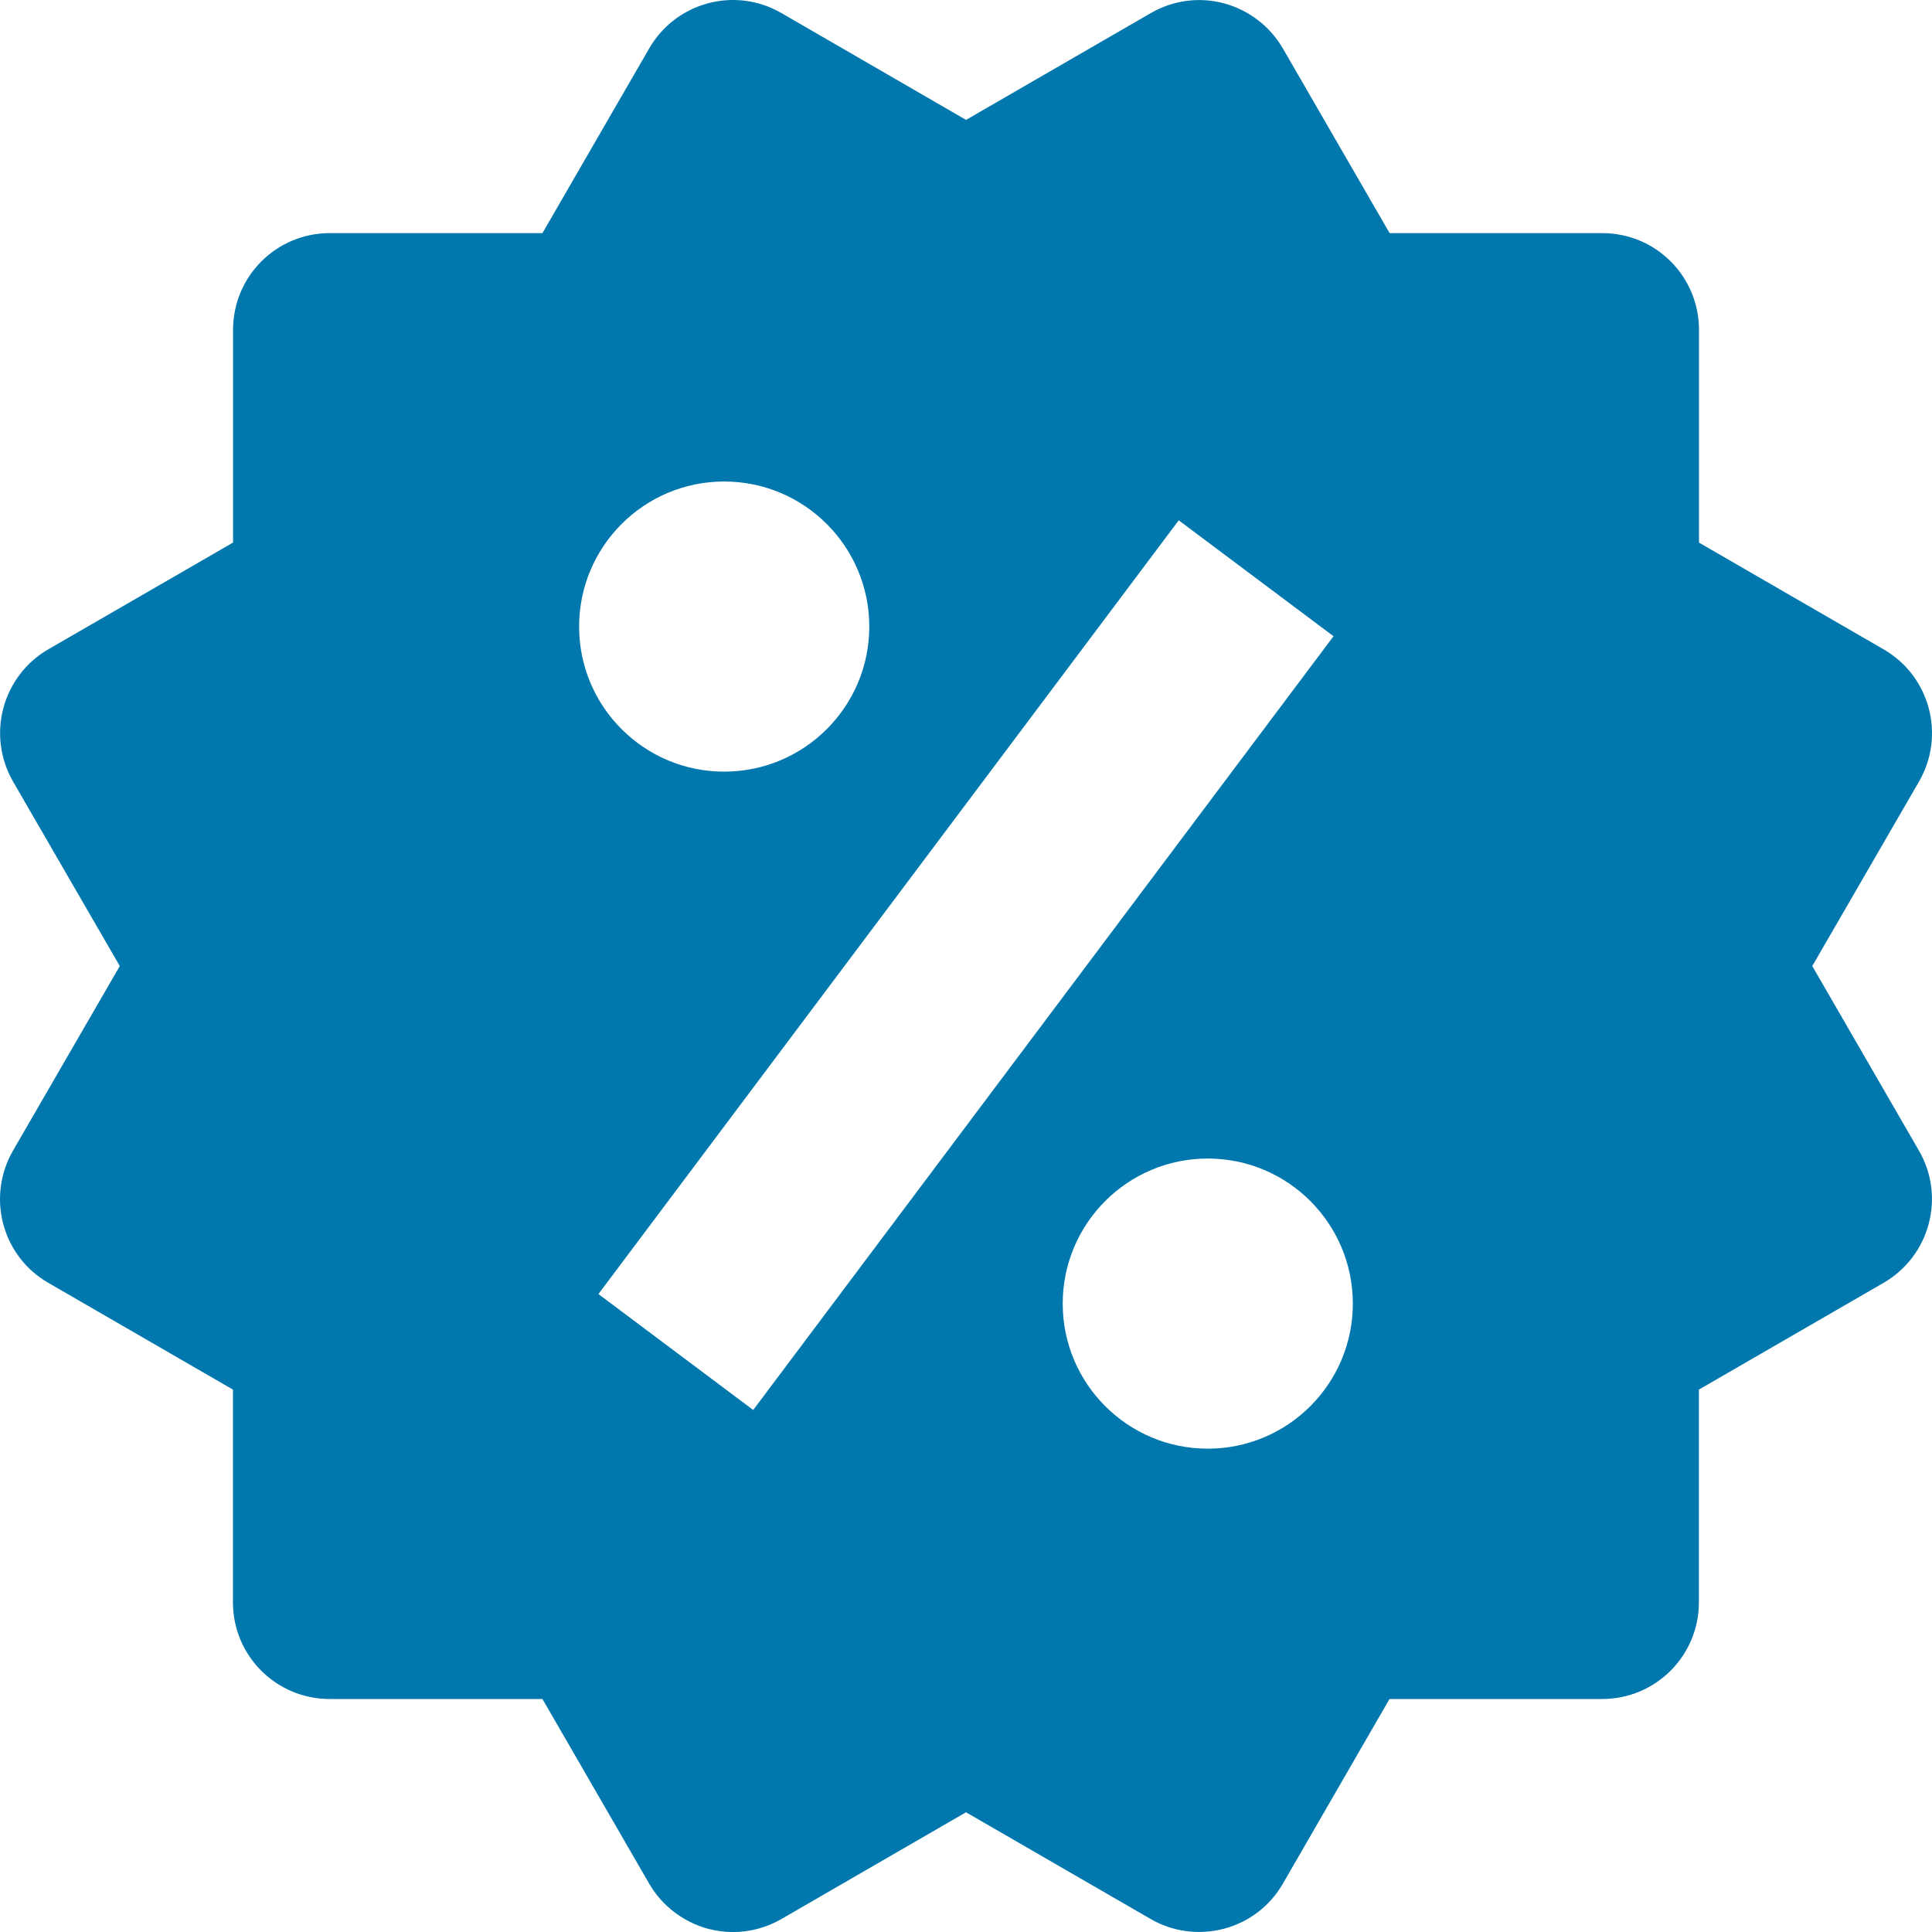 <svg width="35" height="35" viewBox="0 0 35 35" fill="none" xmlns="http://www.w3.org/2000/svg">
<path d="M32.831 17.501L34.765 14.158C35.249 13.319 34.961 12.248 34.126 11.765L30.779 9.83V5.976C30.779 5.007 29.996 4.223 29.027 4.223H25.174L23.241 0.879C23.008 0.477 22.625 0.183 22.178 0.062C21.729 -0.061 21.251 0.004 20.848 0.237L17.501 2.172L14.155 0.236C13.316 -0.25 12.245 0.039 11.761 0.877L9.827 4.223H5.974C5.005 4.223 4.222 5.007 4.222 5.976V9.829L0.875 11.763C0.472 11.996 0.18 12.38 0.061 12.828C-0.059 13.278 0.005 13.755 0.236 14.158L2.17 17.501L0.236 20.844C0.003 21.247 -0.06 21.726 0.059 22.176C0.178 22.624 0.471 23.008 0.874 23.239L4.22 25.174V29.027C4.22 29.996 5.003 30.779 5.972 30.779H9.827L11.761 34.125C11.994 34.527 12.378 34.819 12.827 34.942C12.976 34.98 13.126 35.001 13.279 35.001C13.584 35.001 13.887 34.921 14.156 34.765L17.5 32.831L20.846 34.765C21.247 34.998 21.727 35.059 22.176 34.94C22.625 34.821 23.008 34.528 23.24 34.125L25.172 30.779H29.025C29.994 30.779 30.777 29.996 30.777 29.027V25.174L34.124 23.239C34.961 22.754 35.249 21.682 34.763 20.844L32.831 17.501ZM13.119 8.723C14.57 8.723 15.748 9.9 15.748 11.351C15.748 12.802 14.57 13.979 13.119 13.979C11.668 13.979 10.491 12.802 10.491 11.351C10.491 9.9 11.668 8.723 13.119 8.723ZM13.645 25.543L10.841 23.443L21.354 9.426L24.158 11.526L13.645 25.543ZM21.88 26.244C20.429 26.244 19.252 25.067 19.252 23.616C19.252 22.165 20.429 20.988 21.88 20.988C23.331 20.988 24.508 22.165 24.508 23.616C24.508 25.067 23.331 26.244 21.88 26.244Z" fill="#0078AD"/>
</svg>
